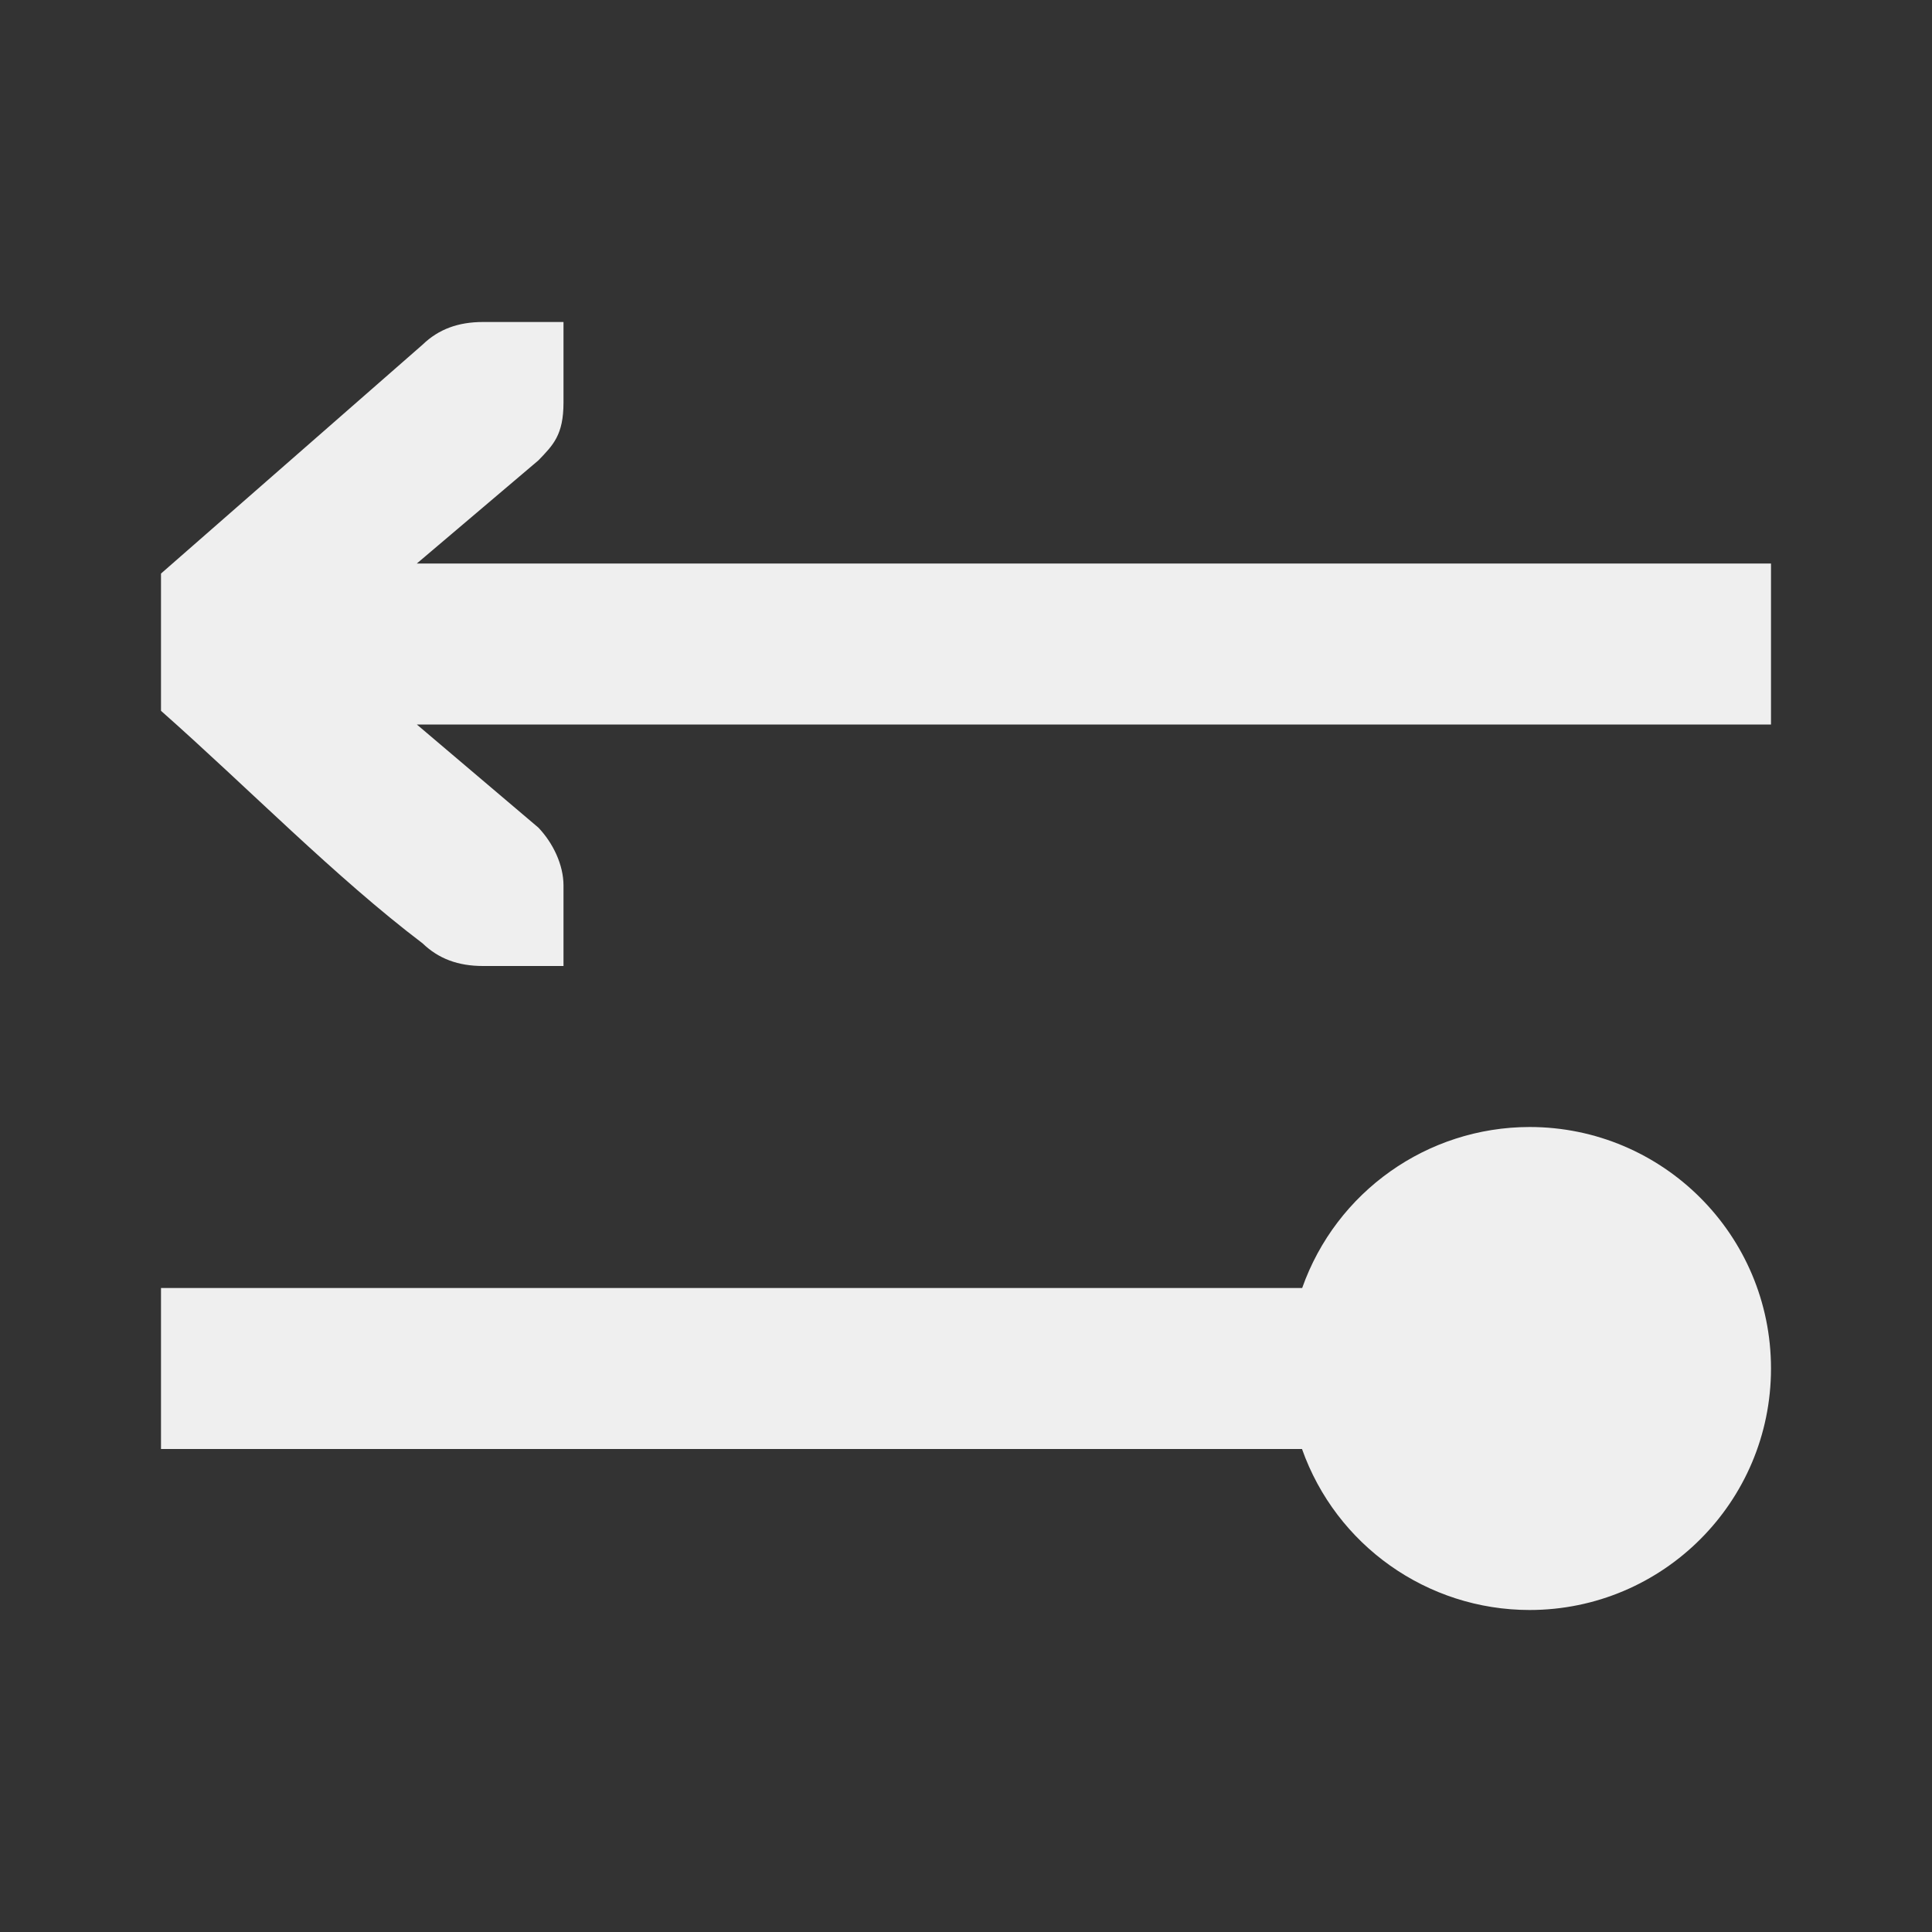 <svg viewBox="0 0 24 24" xmlns="http://www.w3.org/2000/svg"><rect x="0" y="0" width="24" height="24" fill="#333333" stroke="none"/><path d="m6 4c-.309 0-.552.09-.75.281l-3.25 2.844v1.705c1.083.958 2.167 2.068 3.25 2.889.198.191.441.281.75.281h.586.414v-1c0-.257-.13-.528-.312-.719l-1.51-1.281h16.822v-2h-16.822l1.51-1.281c.183-.19.312-.315.312-.719v-1h-.414zm13 10c-1.27.002-2.401.803-2.824 2h-14.176v2h14.174c.424 1.198 1.556 1.999 2.826 2 1.657 0 3-1.343 3-3s-1.343-3-3-3z" fill="#efefef"/></svg>